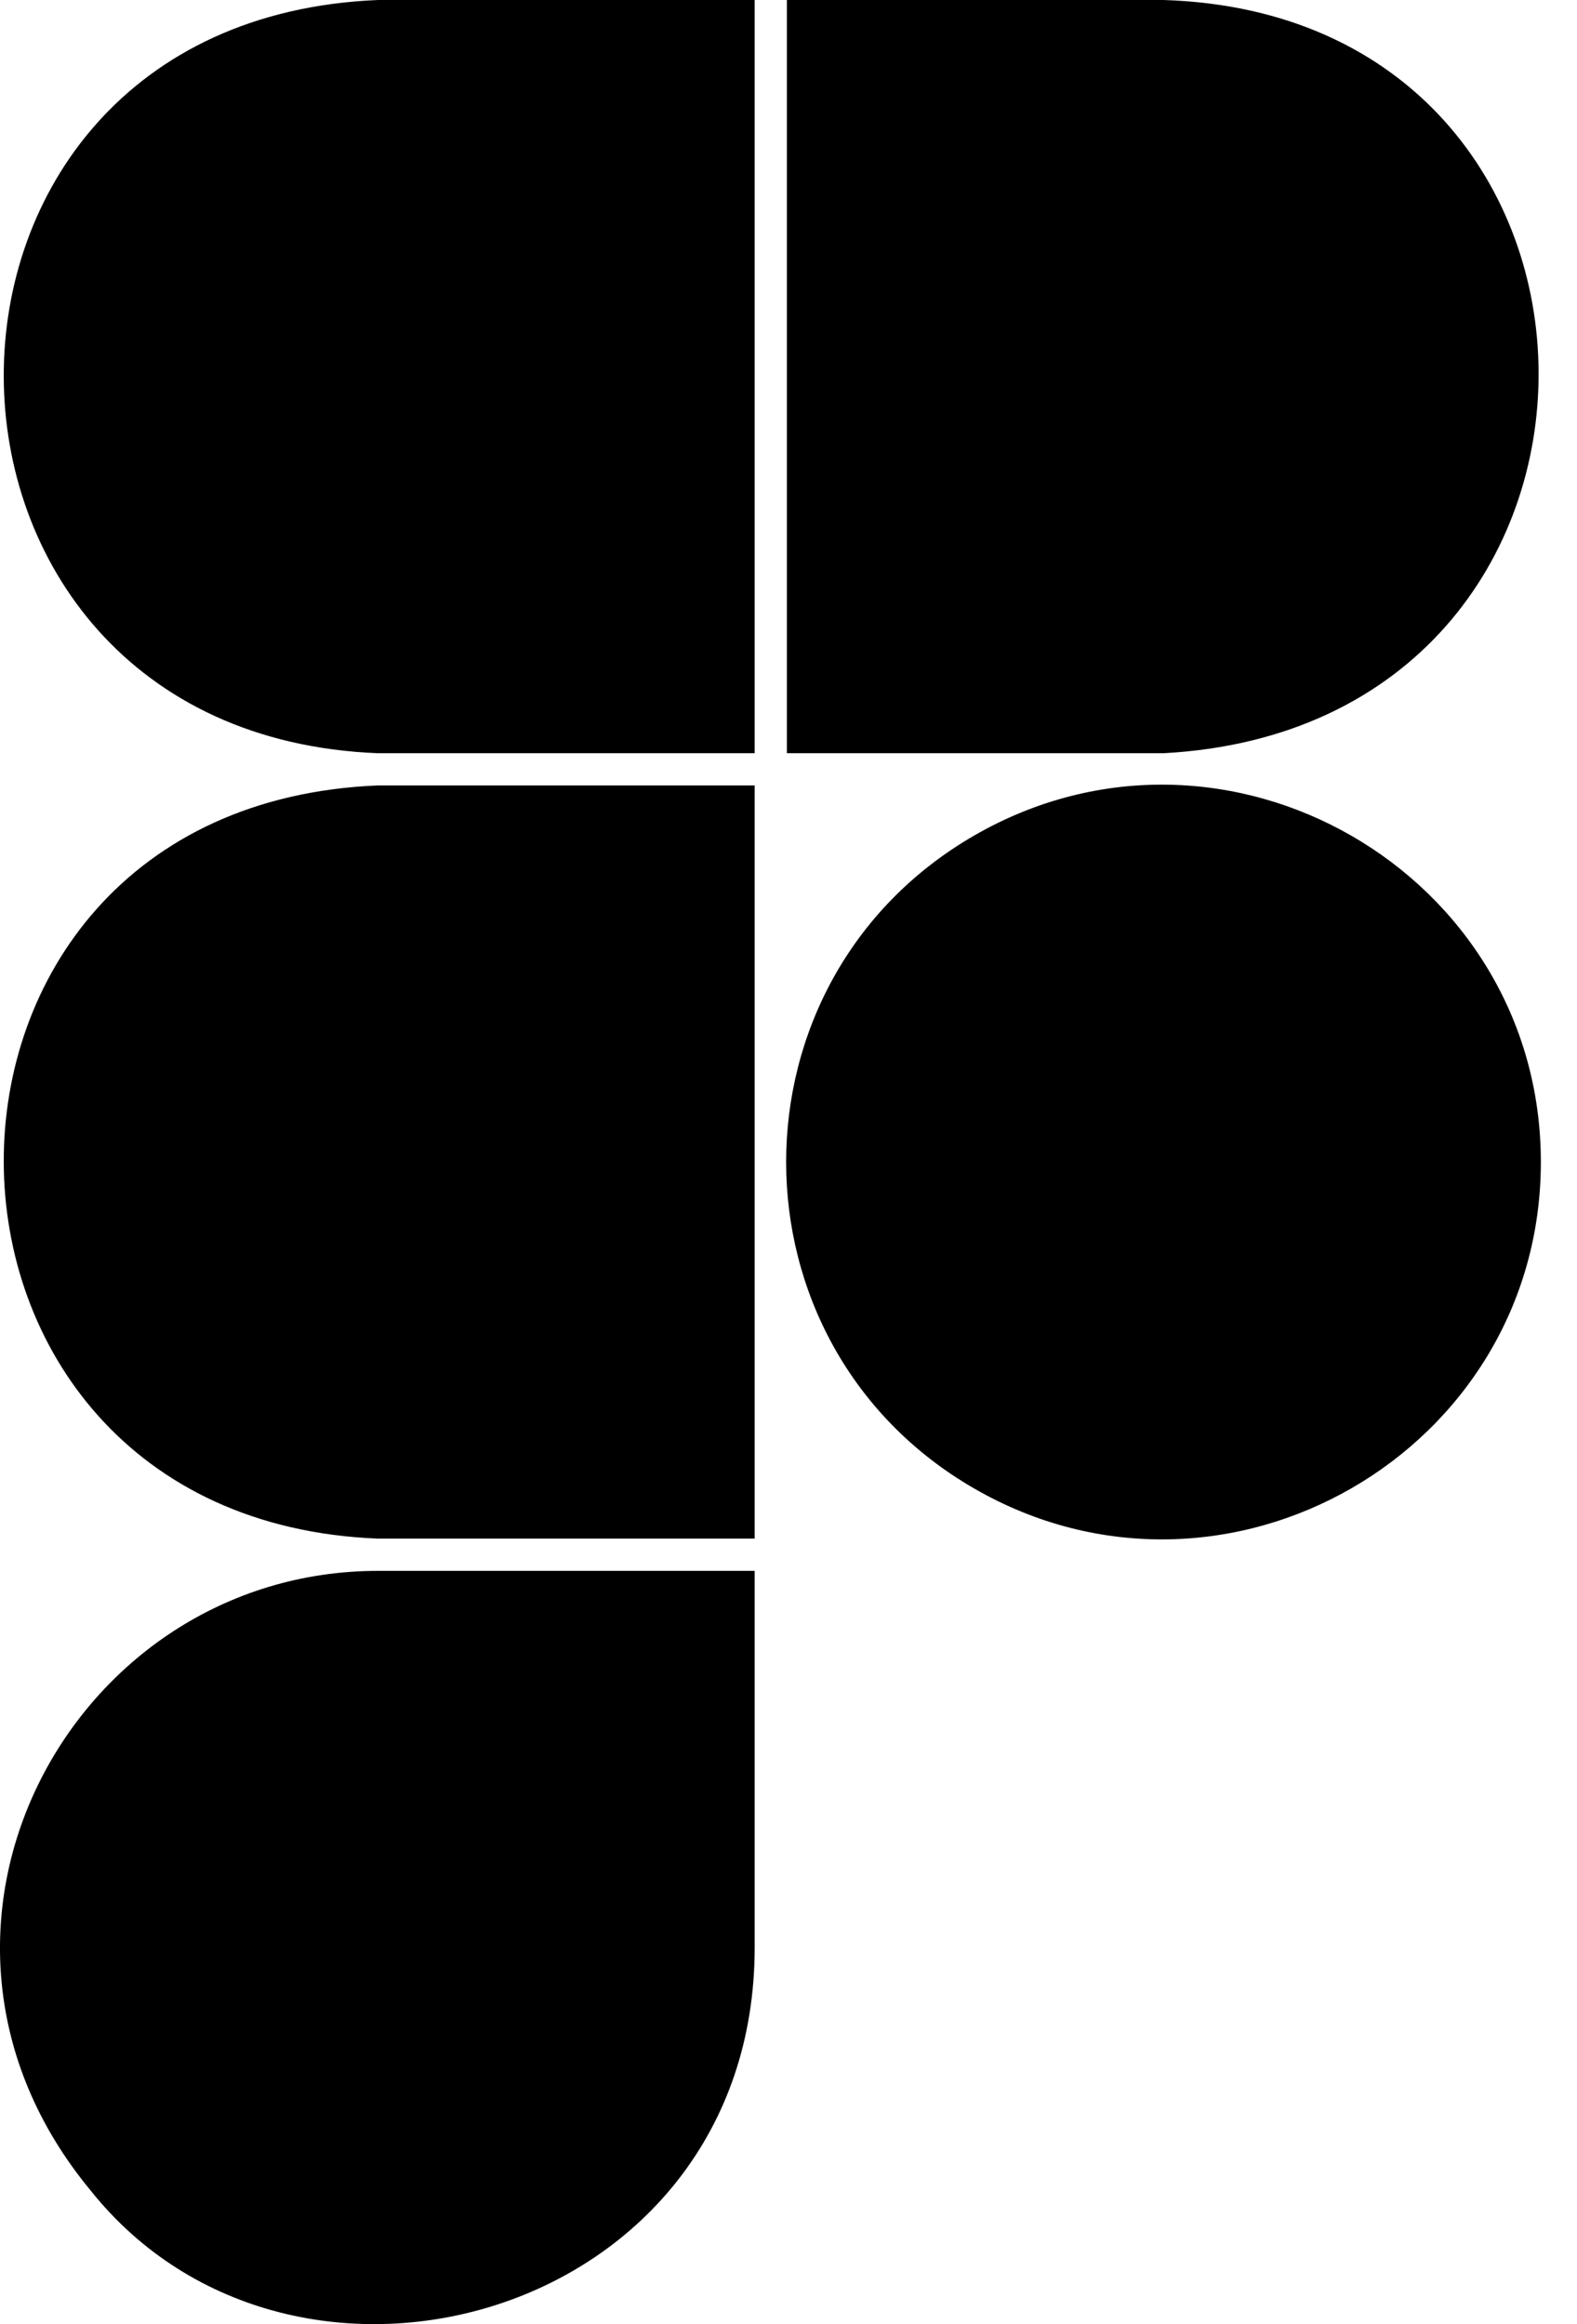 <svg width="38" height="56" viewBox="0 0 38 56" fill="none" xmlns="http://www.w3.org/2000/svg">
<g clip-path="url(#clip0_37_73)">
<path d="M9.111 0H18.185V18.149H9.111C-2.856 17.681 -2.977 0.491 9.111 0ZM9.111 37.073H18.185V18.925H9.111C-2.977 19.416 -2.856 36.606 9.111 37.073ZM28.036 0H18.961V18.149H28.036C40.163 17.5 40.012 0.37 28.036 0ZM18.185 46.924V37.85H9.111C1.706 37.85 -2.977 46.531 2.173 52.767C7.083 58.948 18.185 55.866 18.185 46.924M37.129 27.999C37.129 21.025 29.527 16.643 23.479 20.13C17.431 23.617 17.431 32.381 23.479 35.868C29.527 39.355 37.129 34.973 37.129 27.999Z" fill="black"/>
</g>
<defs>
<clipPath id="clip0_37_73">
<rect width="37.188" height="56" fill="white"/>
</clipPath>
</defs>
</svg>
